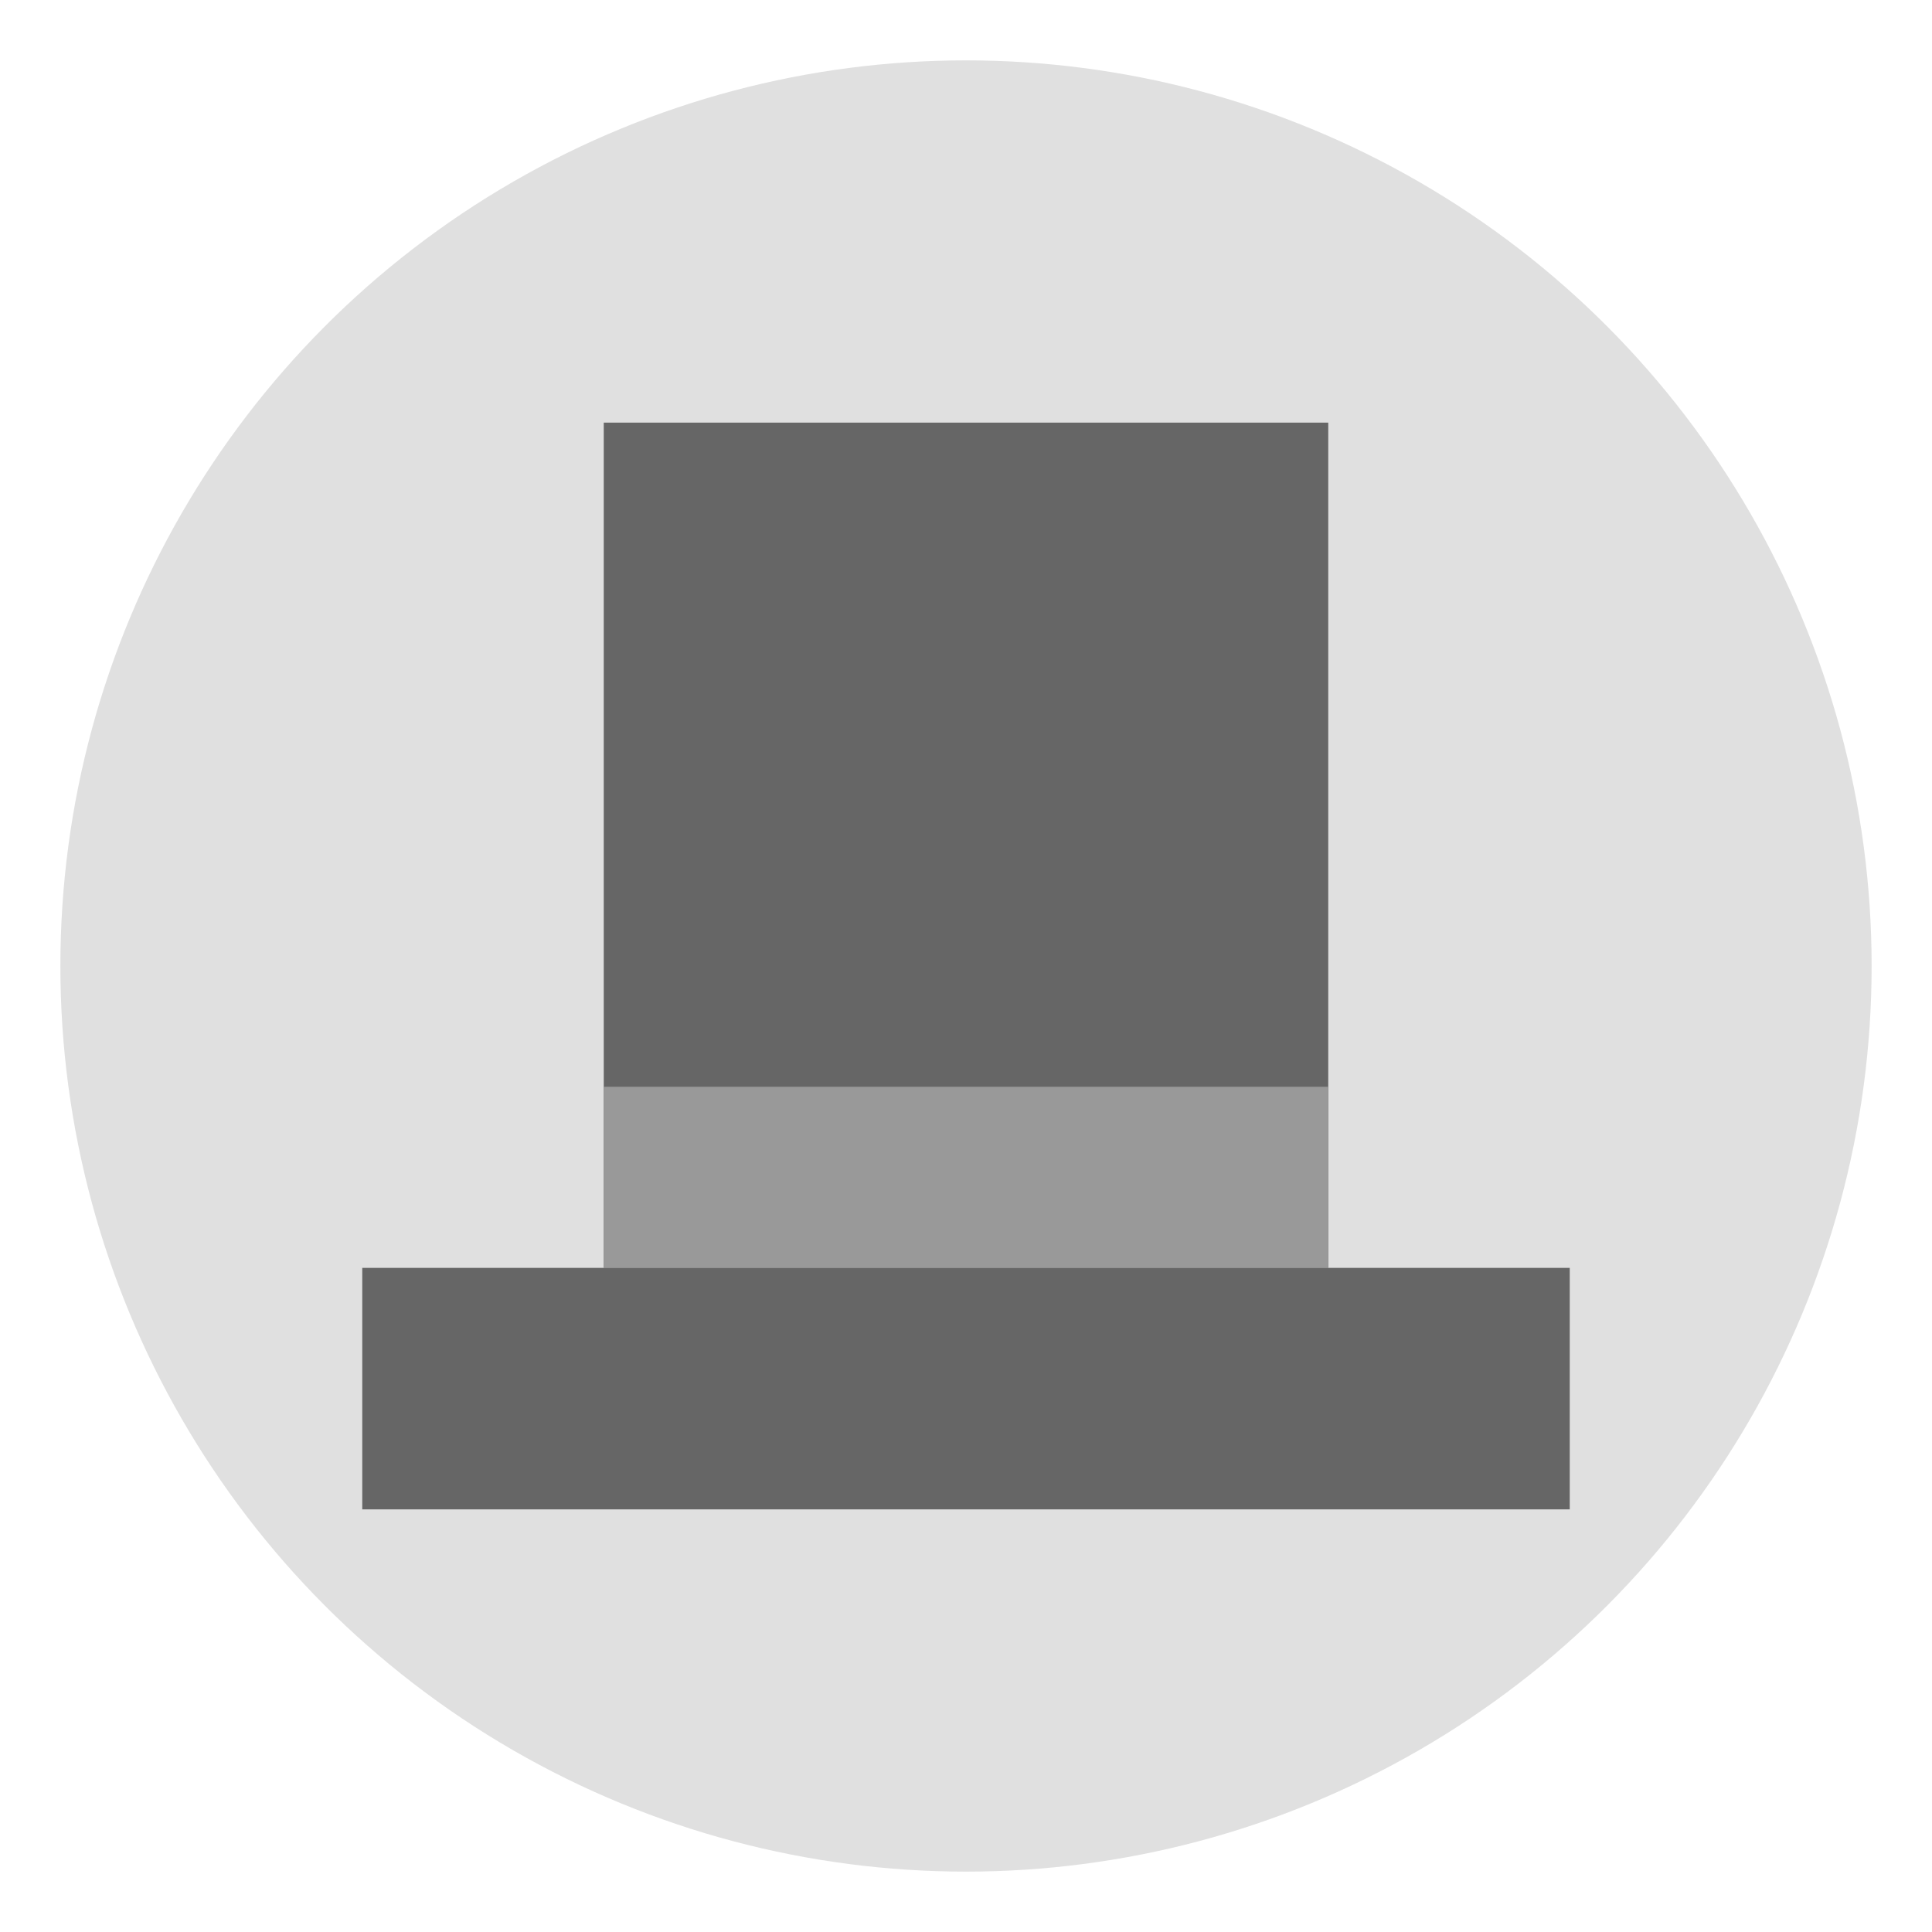 <svg xmlns="http://www.w3.org/2000/svg" viewBox="0 0 32 32">
  <!-- Transparent background -->
  
  <!-- Outer circle - grayed out -->
  <circle cx="16" cy="16" r="15" fill="#E0E0E0"/>
  
  <!-- Top hat inside the circle - grayed out -->
  <rect x="10" y="7" width="12" height="14" fill="#666"/>
  <rect x="6" y="21" width="20" height="4" fill="#666"/>
  
  <!-- Cyan accent stripe - also grayed -->
  <rect x="10" y="18" width="12" height="3" fill="#999"/>
</svg>